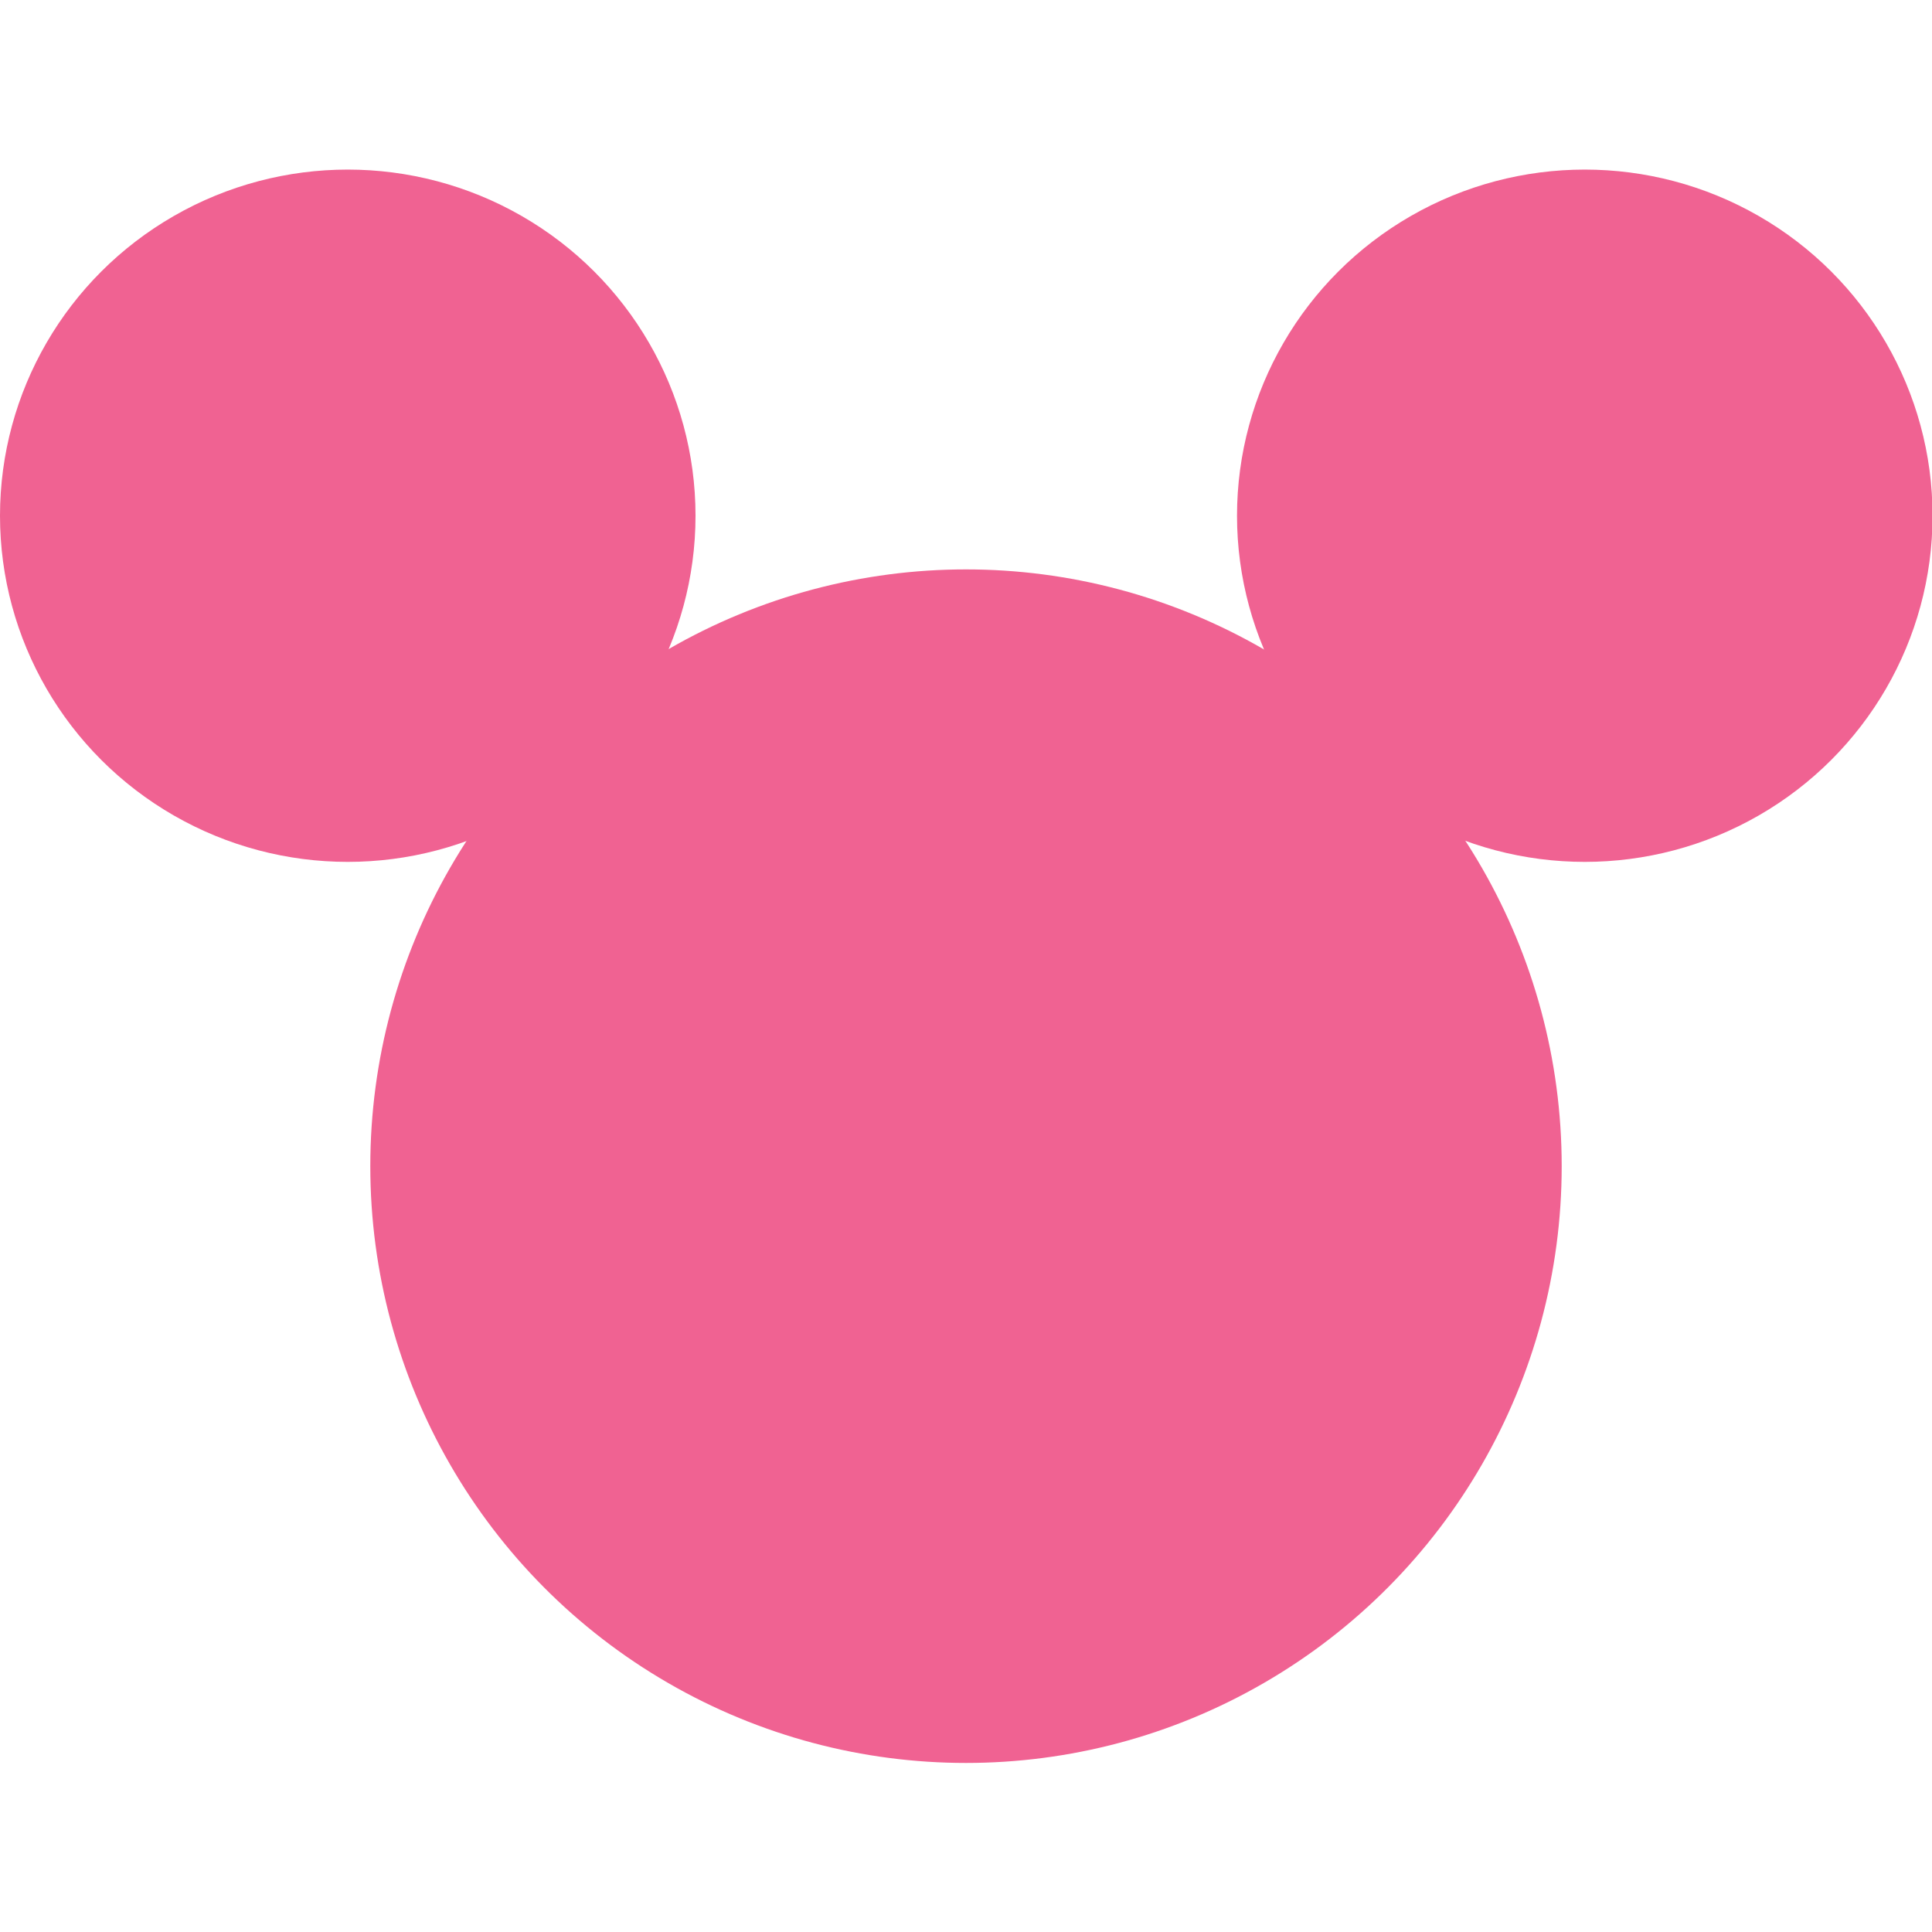 <?xml version="1.0" encoding="utf-8"?>
<svg fill="#f06292" width="512pt" height="512pt" version="1.1" xmlns="http://www.w3.org/2000/svg" xmlns:xlink="http://www.w3.org/1999/xlink" x="0px" y="0px"
	 viewBox="0 0 360 296.8" style="enable-background:new 0 0 360 296.8;" xml:space="preserve">
<ellipse cx="64.8" cy="64.5" rx="64.8" ry="64.5"/>
<ellipse cx="295.3" cy="64.5" rx="64.8" ry="64.5"/>
<ellipse cx="180" cy="185.7" rx="111" ry="111.2"/>
</svg>
